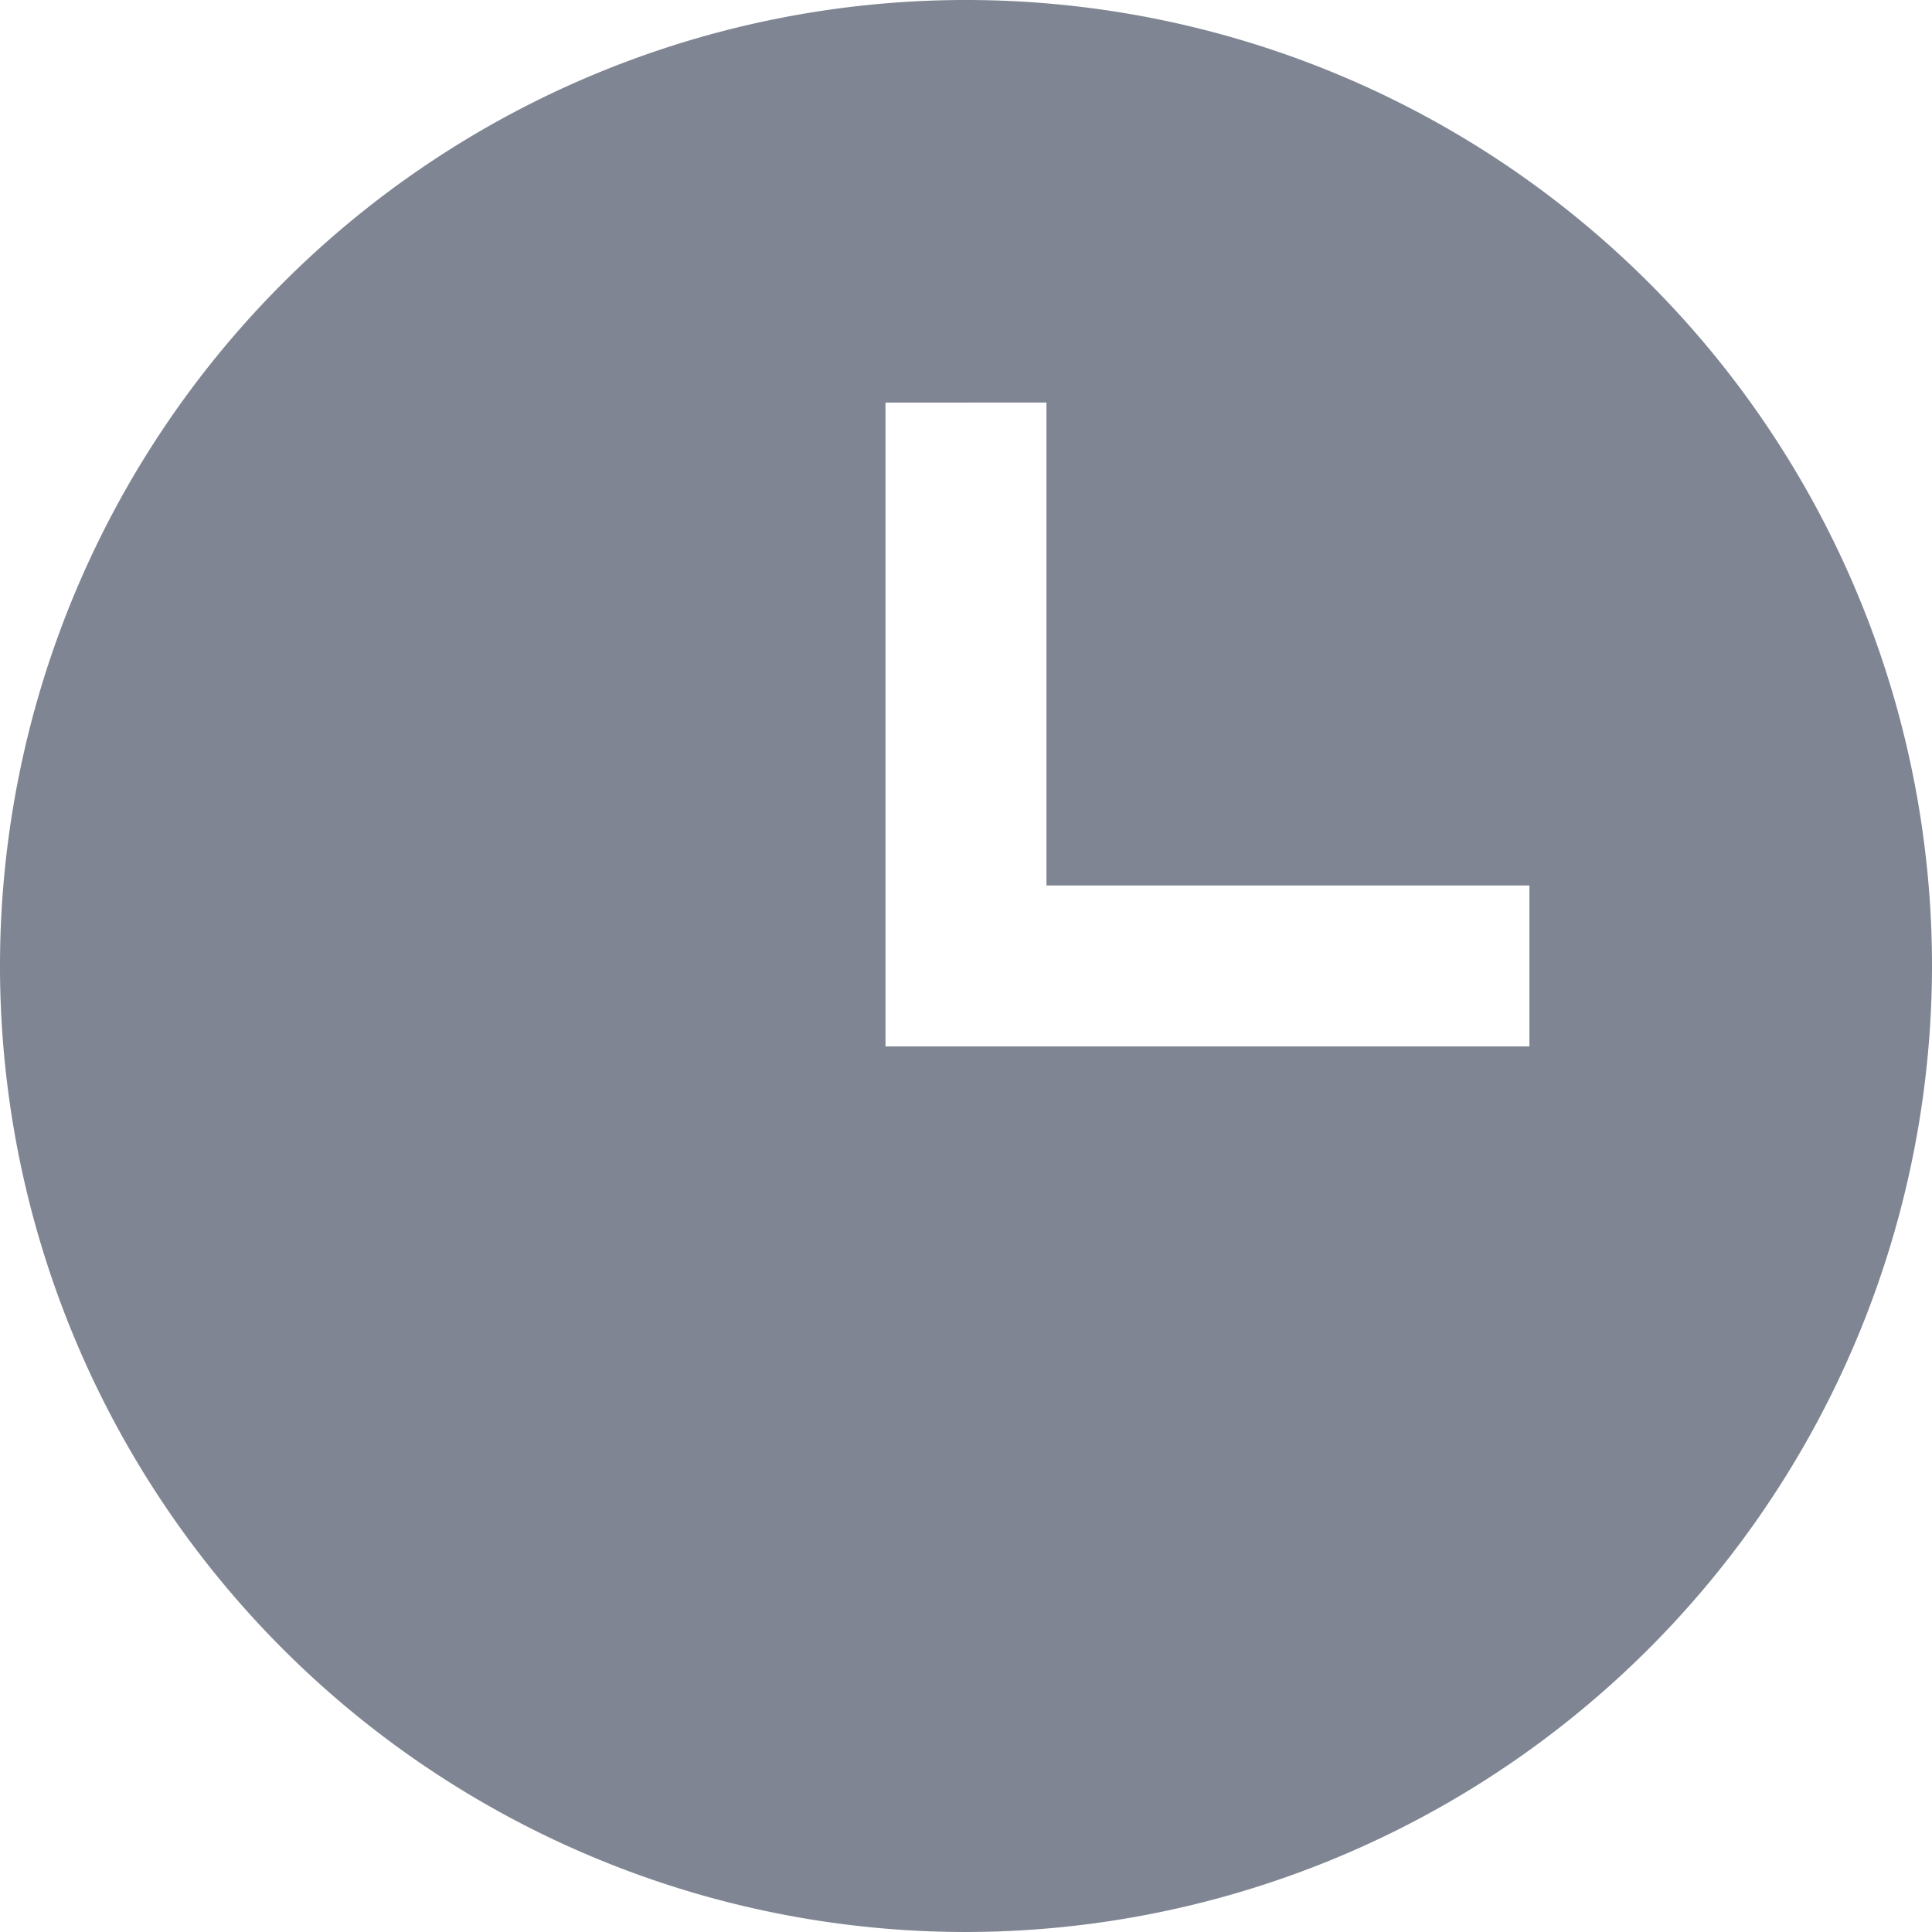 <svg xmlns="http://www.w3.org/2000/svg" width="60.256" height="60.256" viewBox="0 0 60.256 60.256"><defs><style>.a{fill:#7f8592;}</style></defs><g transform="translate(0 0)"><path class="a" d="M30.127,60.256A30.128,30.128,0,1,1,60.256,30.127,30.162,30.162,0,0,1,30.127,60.256Zm-2.51-47.7V32.637H47.7V27.617H32.637V12.554Z"/></g></svg>